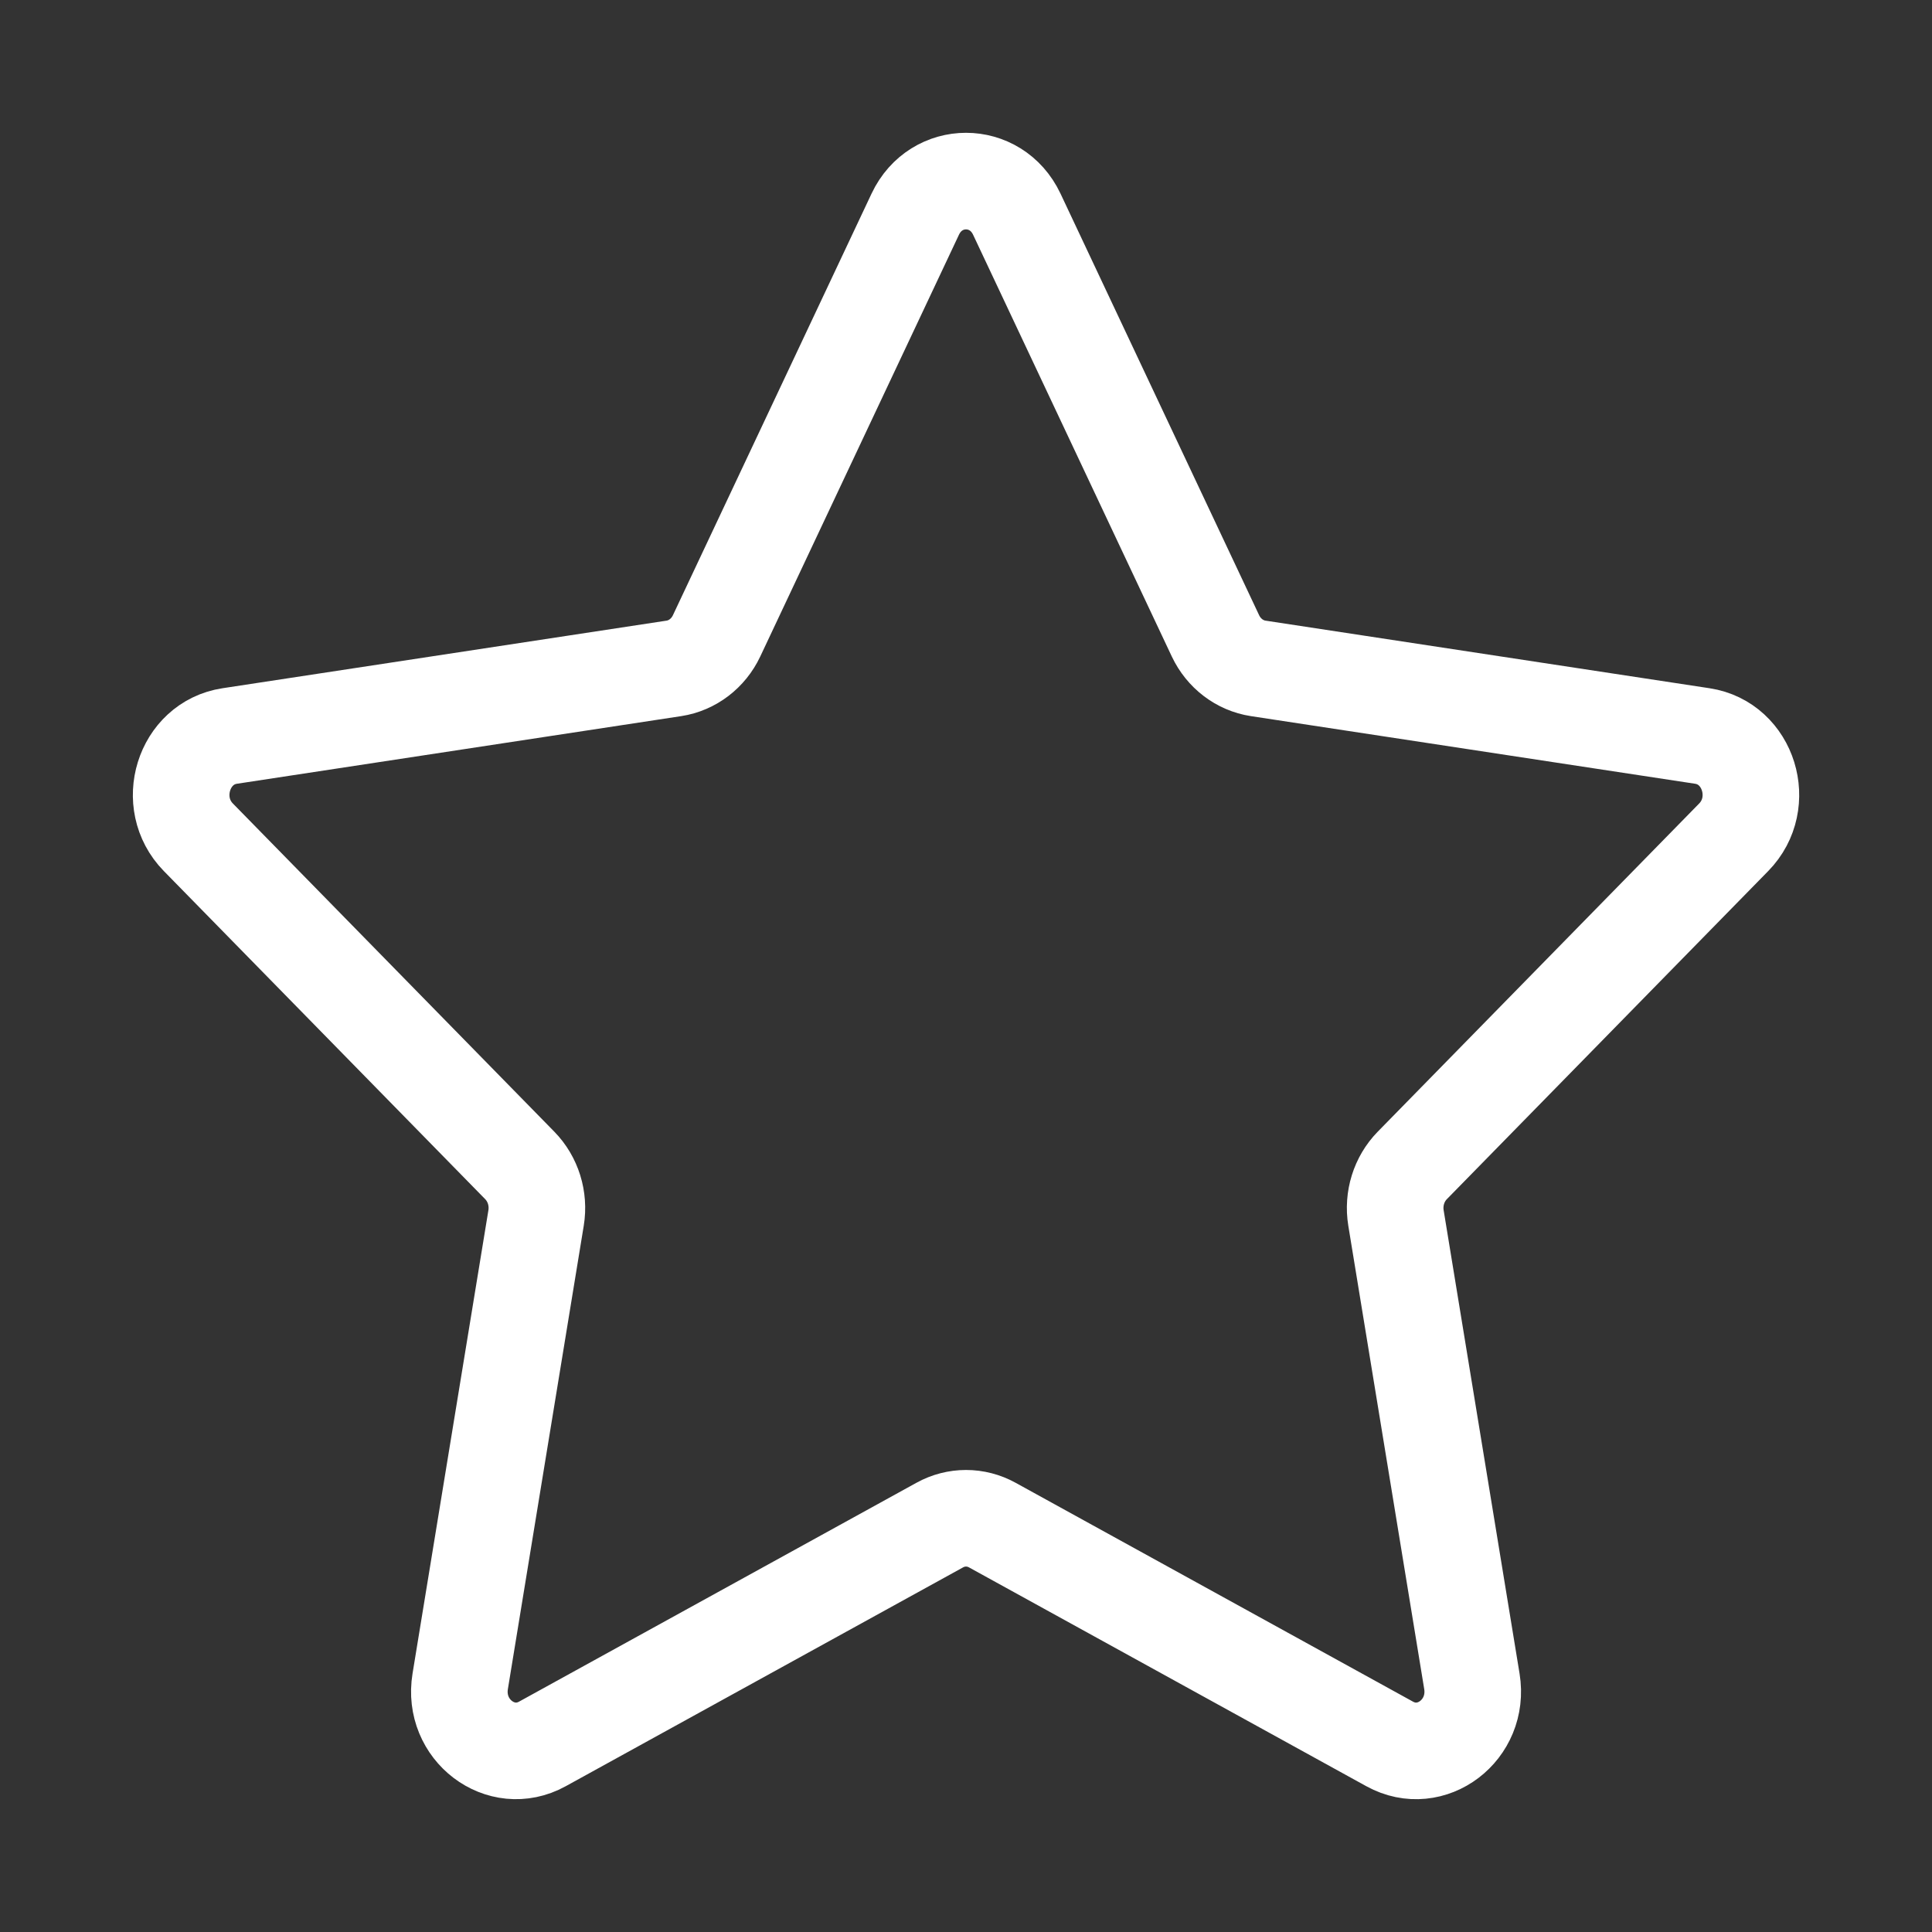 <svg width="40" height="40" viewBox="0 0 40 40" fill="none" xmlns="http://www.w3.org/2000/svg">
<rect x="0" y="0" width="40" height="40" fill="#333333" stroke="none"/>
<path d="M21.052 4.435L25.165 13.165C25.336 13.527 25.666 13.779 26.049 13.838L35.245 15.238C36.208 15.384 36.591 16.622 35.895 17.334L29.24 24.129C28.964 24.411 28.837 24.817 28.902 25.216L30.474 34.811C30.637 35.815 29.633 36.581 28.771 36.106L20.546 31.576C20.205 31.387 19.796 31.387 19.455 31.576L11.23 36.106C10.37 36.58 9.364 35.815 9.528 34.811L11.099 25.216C11.164 24.817 11.037 24.411 10.761 24.129L4.106 17.334C3.41 16.622 3.794 15.384 4.756 15.238L13.953 13.838C14.335 13.779 14.665 13.527 14.836 13.165L18.949 4.435C19.379 3.521 20.621 3.521 21.052 4.435Z" stroke="white" stroke-width="2" stroke-miterlimit="10" stroke-linecap="round" stroke-linejoin="round"/>
</svg>
